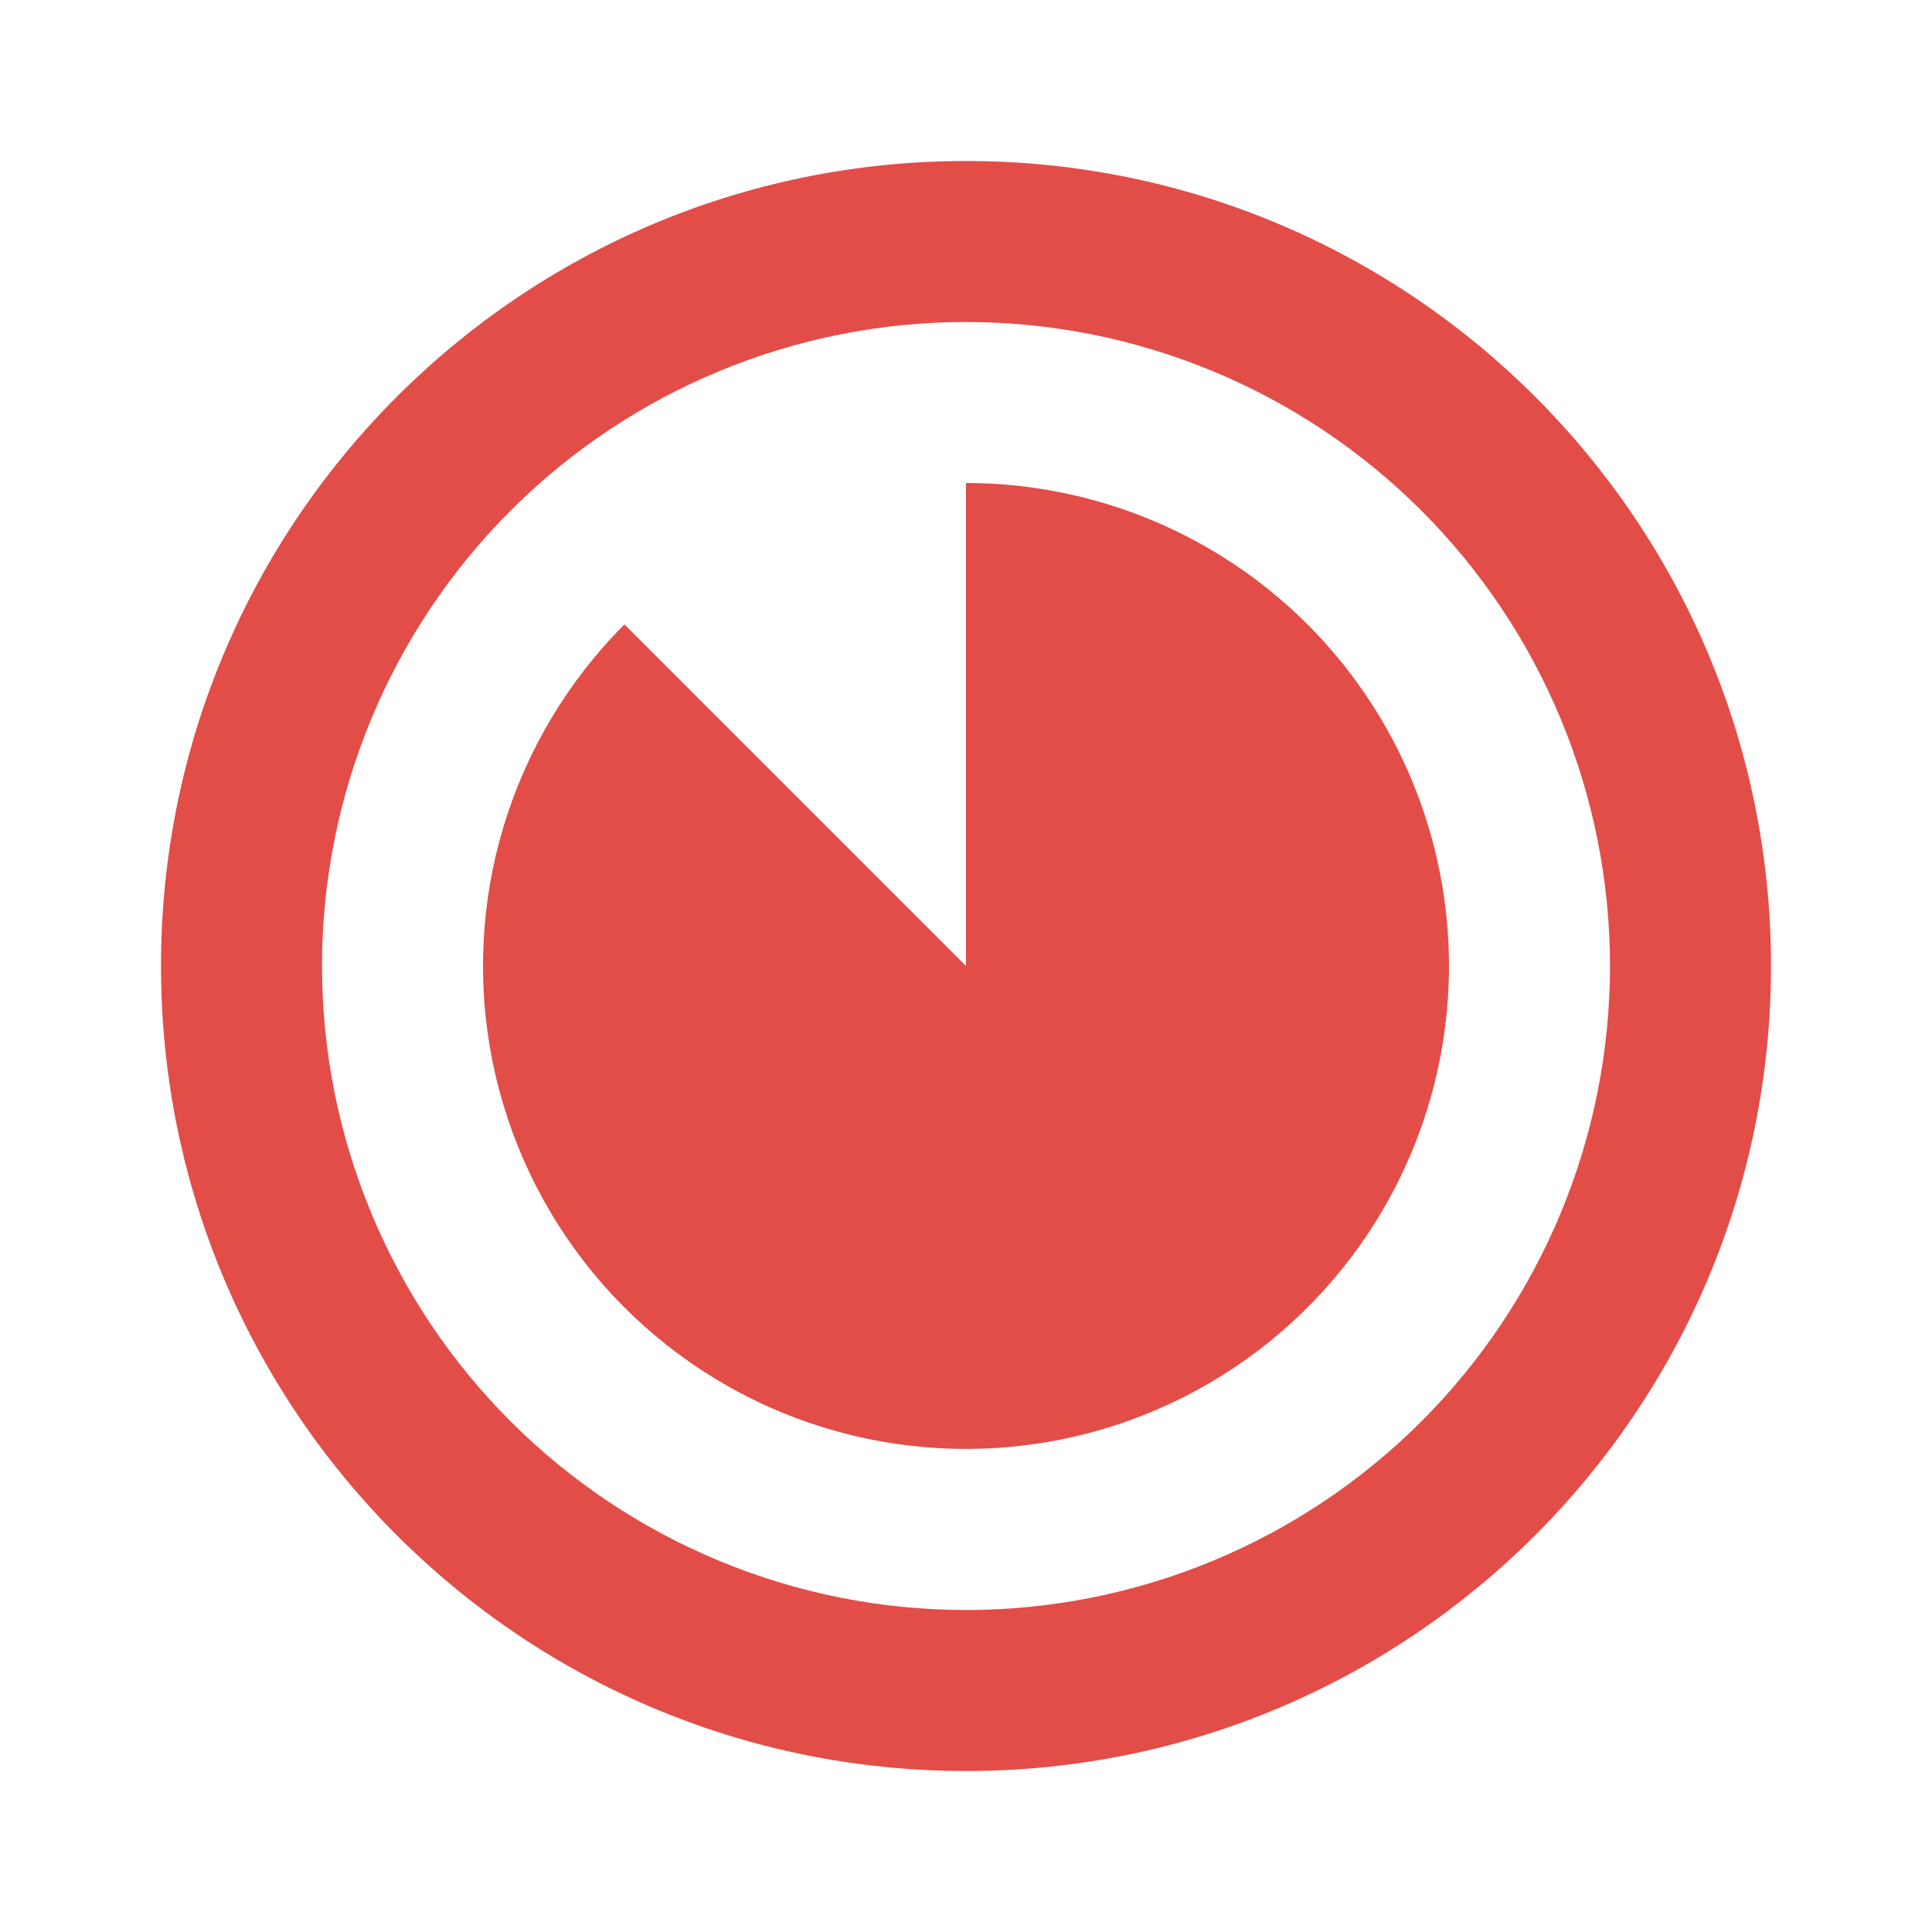 <svg width="24" height="24" viewBox="0 0 24 24" fill="none" xmlns="http://www.w3.org/2000/svg">
<path d="M2 12C2 17.523 6.477 22 12 22C17.523 22 22 17.523 22 12C22 6.477 17.523 2 12 2C6.477 2 2 6.477 2 12ZM20 12C20 14.122 19.157 16.157 17.657 17.657C16.157 19.157 14.122 20 12 20C9.878 20 7.843 19.157 6.343 17.657C4.843 16.157 4 14.122 4 12C4 9.878 4.843 7.843 6.343 6.343C7.843 4.843 9.878 4 12 4C14.122 4 16.157 4.843 17.657 6.343C19.157 7.843 20 9.878 20 12ZM18 12C18 12.987 17.756 13.958 17.291 14.828C16.826 15.698 16.154 16.44 15.333 16.988C14.513 17.536 13.57 17.874 12.588 17.97C11.606 18.067 10.615 17.92 9.704 17.543C8.792 17.165 7.988 16.568 7.362 15.806C6.736 15.043 6.308 14.138 6.115 13.17C5.923 12.202 5.972 11.202 6.258 10.258C6.545 9.314 7.059 8.455 7.757 7.757L12 12V6C13.591 6 15.117 6.632 16.243 7.757C17.368 8.883 18 10.409 18 12Z" fill="#E24D48"/>
</svg>
